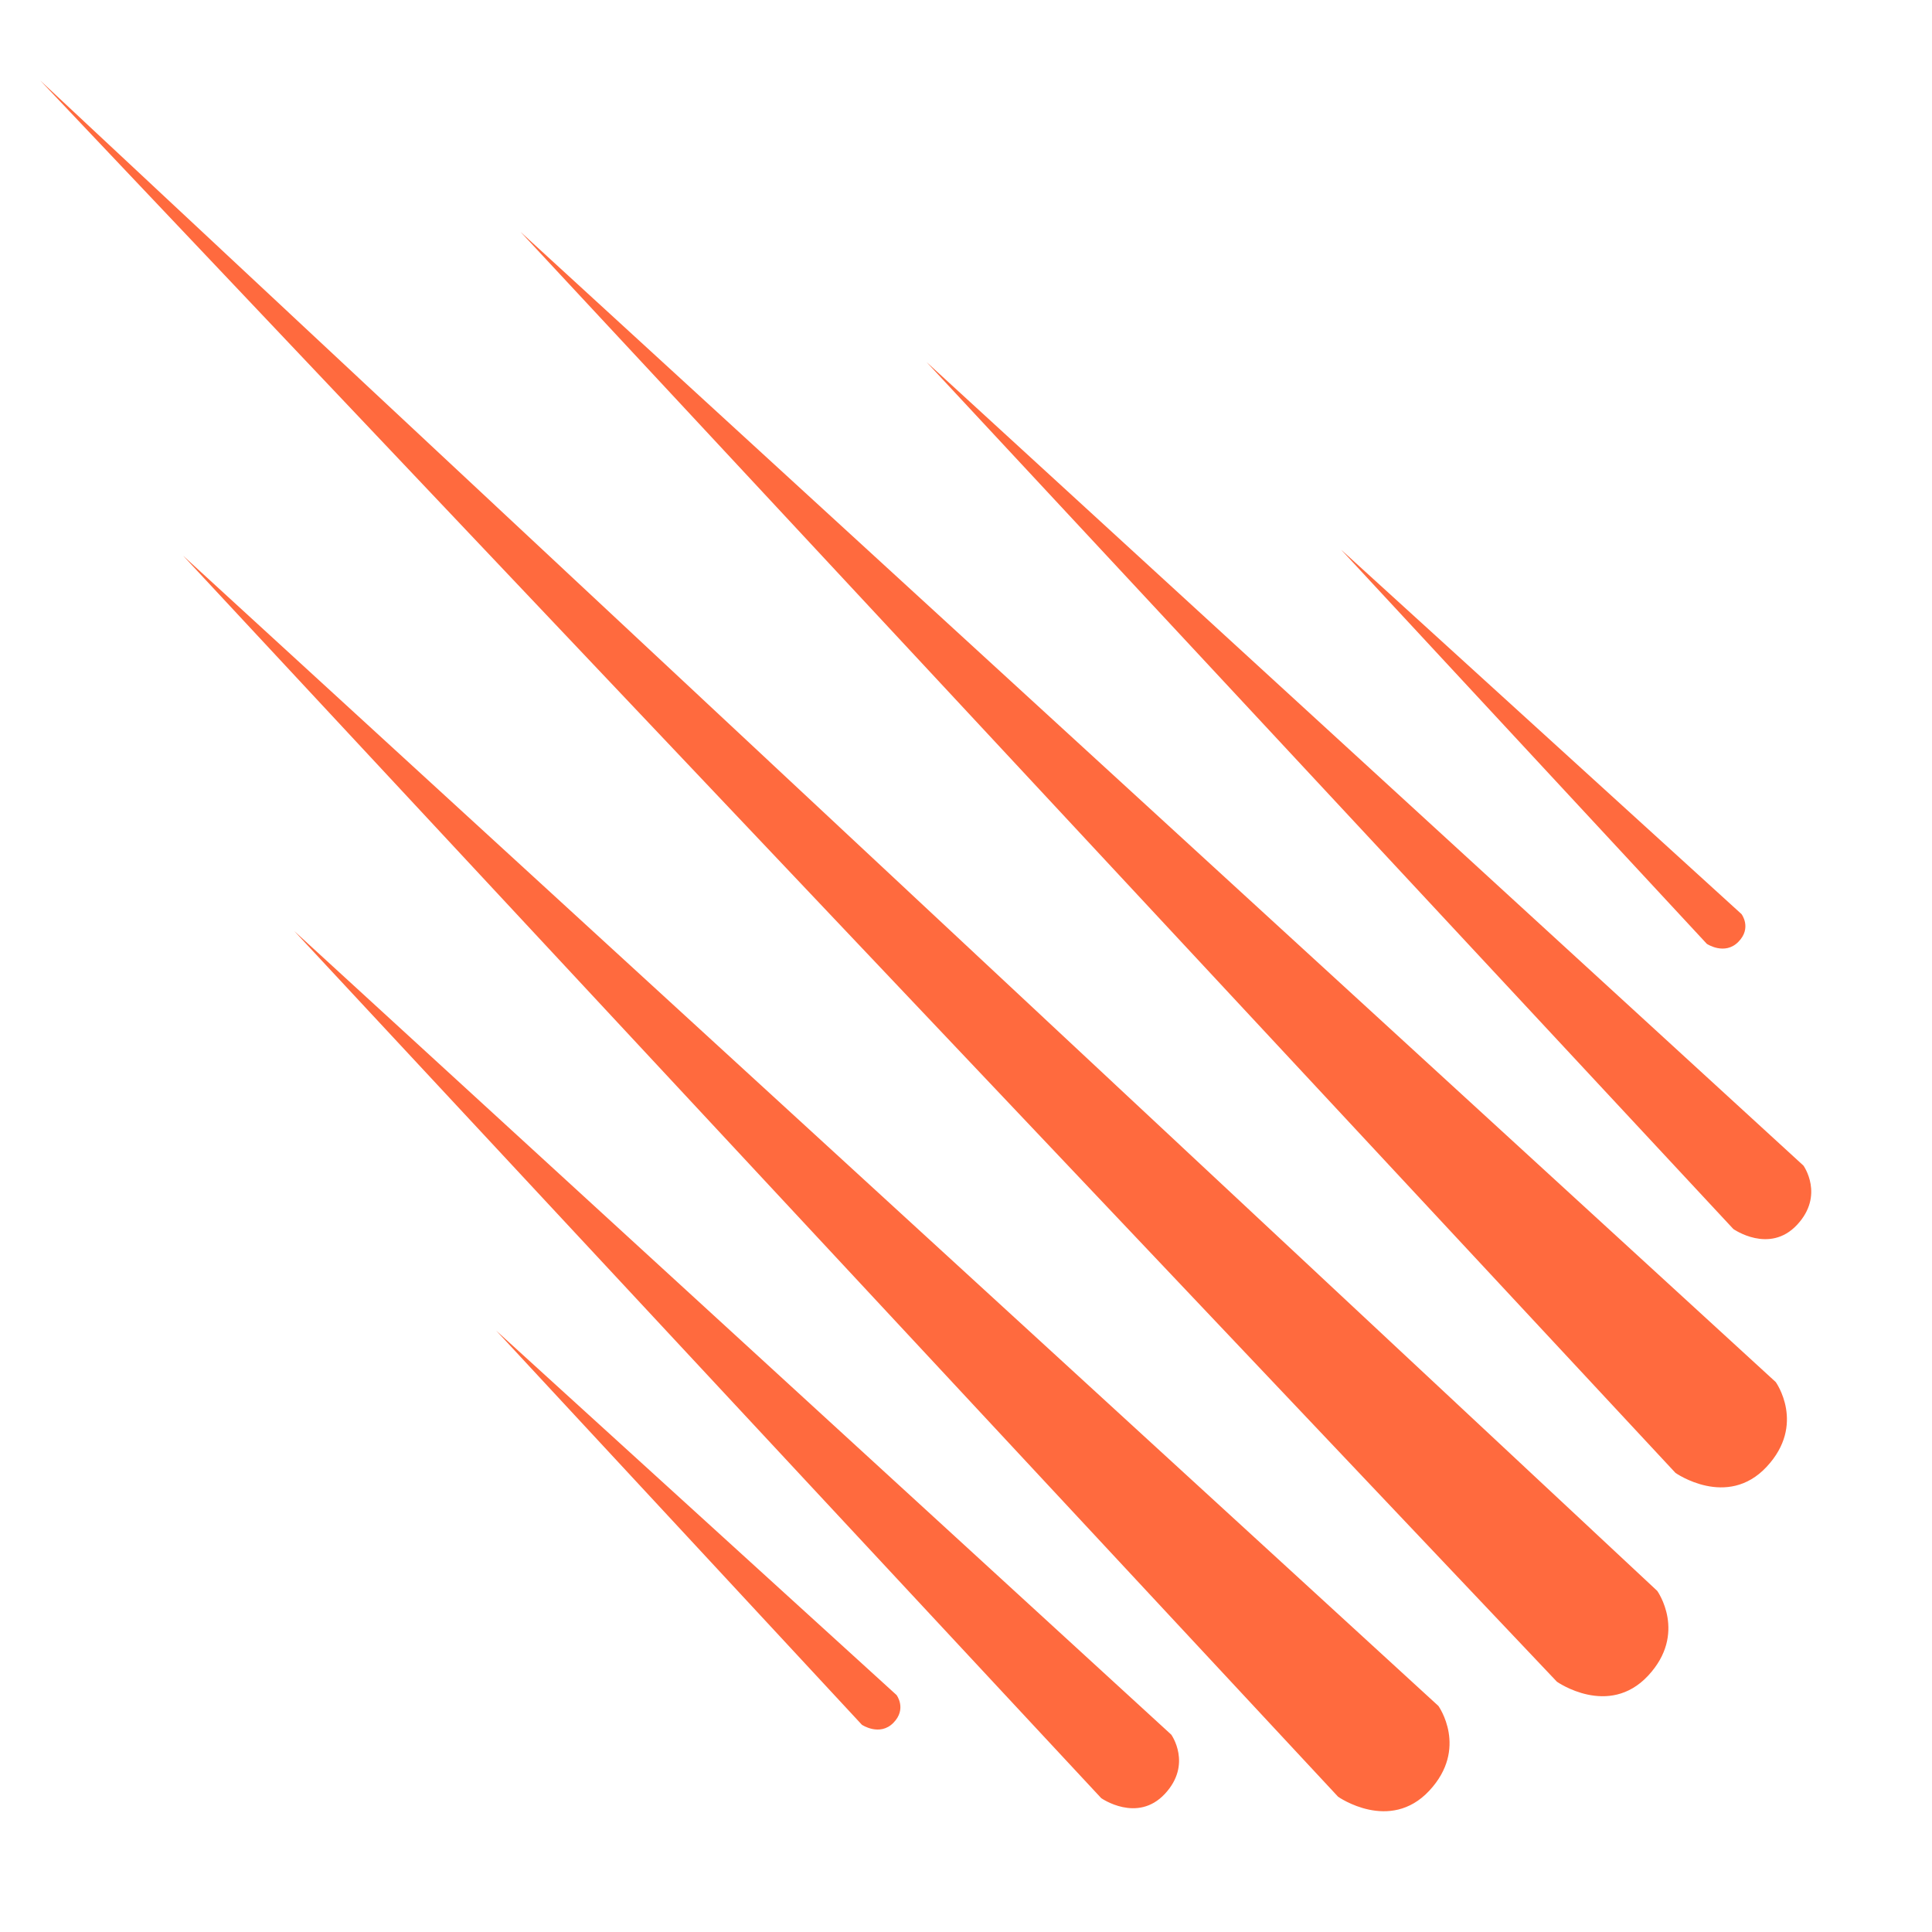 <svg xmlns="http://www.w3.org/2000/svg" xmlns:xlink="http://www.w3.org/1999/xlink" width="256" height="256" viewBox="105 -2 48 48" version="1.1">
    <path d="M149.648,28.43 C148.962,29.166 148.065,28.535 148.065,28.535 L128.018,6.994 L149.806,26.959 C149.806,26.959 150.334,27.695 149.648,28.43 Z M147.406,21.45 L138.32,11.657 L148.268,20.711 C148.268,20.711 148.529,21.056 148.189,21.4 C147.85,21.745 147.406,21.45 147.406,21.45 Z M148.892,34.442 C147.91,35.496 146.627,34.594 146.627,34.594 L117.931,3.76 L149.118,32.337 C149.118,32.337 149.874,33.39 148.892,34.442 Z M145.947,39.632 C144.965,40.685 143.681,39.782 143.681,39.782 L106,0 L146.174,37.526 C146.174,37.526 146.928,38.579 145.947,39.632 Z M140.51,42.49 C139.528,43.542 138.245,42.64 138.245,42.64 L109.55,11.807 L140.737,40.384 C140.737,40.384 141.491,41.437 140.51,42.49 Z M133.941,42.568 C133.255,43.304 132.359,42.674 132.359,42.674 L112.311,21.132 L134.1,41.097 C134.1,41.097 134.627,41.833 133.941,42.568 Z M127.196,40.803 C126.857,41.148 126.414,40.852 126.414,40.852 L117.328,31.059 L127.275,40.113 C127.275,40.113 127.535,40.458 127.196,40.803 Z" id="Shape" fill="#FF6A3E"/>
</svg>